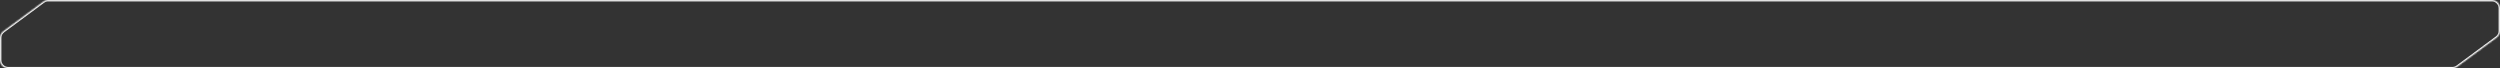 <svg width="1830" height="50" viewBox="0 0 1830 50" fill="none" xmlns="http://www.w3.org/2000/svg">
<rect x="0" y="0" width="1830" height="50" fill="#333333" stroke="none"/>
<mask id="path-1-inside-1_299_2218" fill="white">
<path fill-rule="evenodd" clip-rule="evenodd" d="M6 50C2.686 50 0 47.314 0 44V27.673C0 25.77 0.902 23.981 2.432 22.849L31.727 1.177C32.759 0.412 34.01 0 35.295 0H1824C1827.31 0 1830 2.686 1830 6V22.689C1830 24.591 1829.1 26.381 1827.57 27.512L1798.76 48.824C1797.73 49.588 1796.48 50 1795.19 50H6Z"/>
</mask>
<path d="M1798.76 48.824L1798.17 48.02L1798.76 48.824ZM1827.57 27.512L1826.97 26.709L1827.57 27.512ZM31.727 1.177L31.132 0.373L31.727 1.177ZM-1 27.673V44H1V27.673H-1ZM31.132 0.373L1.837 22.046L3.026 23.653L32.321 1.98L31.132 0.373ZM1824 -1H35.295V1H1824V-1ZM1831 22.689V6H1829V22.689H1831ZM1799.36 49.627L1828.16 28.316L1826.97 26.709L1798.17 48.02L1799.36 49.627ZM6 51H1795.19V49H6V51ZM1798.17 48.02C1797.31 48.656 1796.26 49 1795.19 49V51C1796.69 51 1798.15 50.519 1799.36 49.627L1798.17 48.02ZM1829 22.689C1829 24.274 1828.25 25.766 1826.97 26.709L1828.16 28.316C1829.95 26.996 1831 24.908 1831 22.689H1829ZM1824 1C1826.76 1 1829 3.239 1829 6H1831C1831 2.134 1827.87 -1 1824 -1V1ZM32.321 1.98C33.182 1.344 34.224 1 35.295 1V-1C33.796 -1 32.337 -0.519 31.132 0.373L32.321 1.98ZM-1 44C-1 47.866 2.134 51 6 51V49C3.239 49 1 46.761 1 44H-1ZM1 27.673C1 26.088 1.752 24.596 3.026 23.653L1.837 22.046C0.053 23.366 -1 25.453 -1 27.673H1Z" fill="#FEFEFE" mask="url(#path-1-inside-1_299_2218)"/>
</svg>

